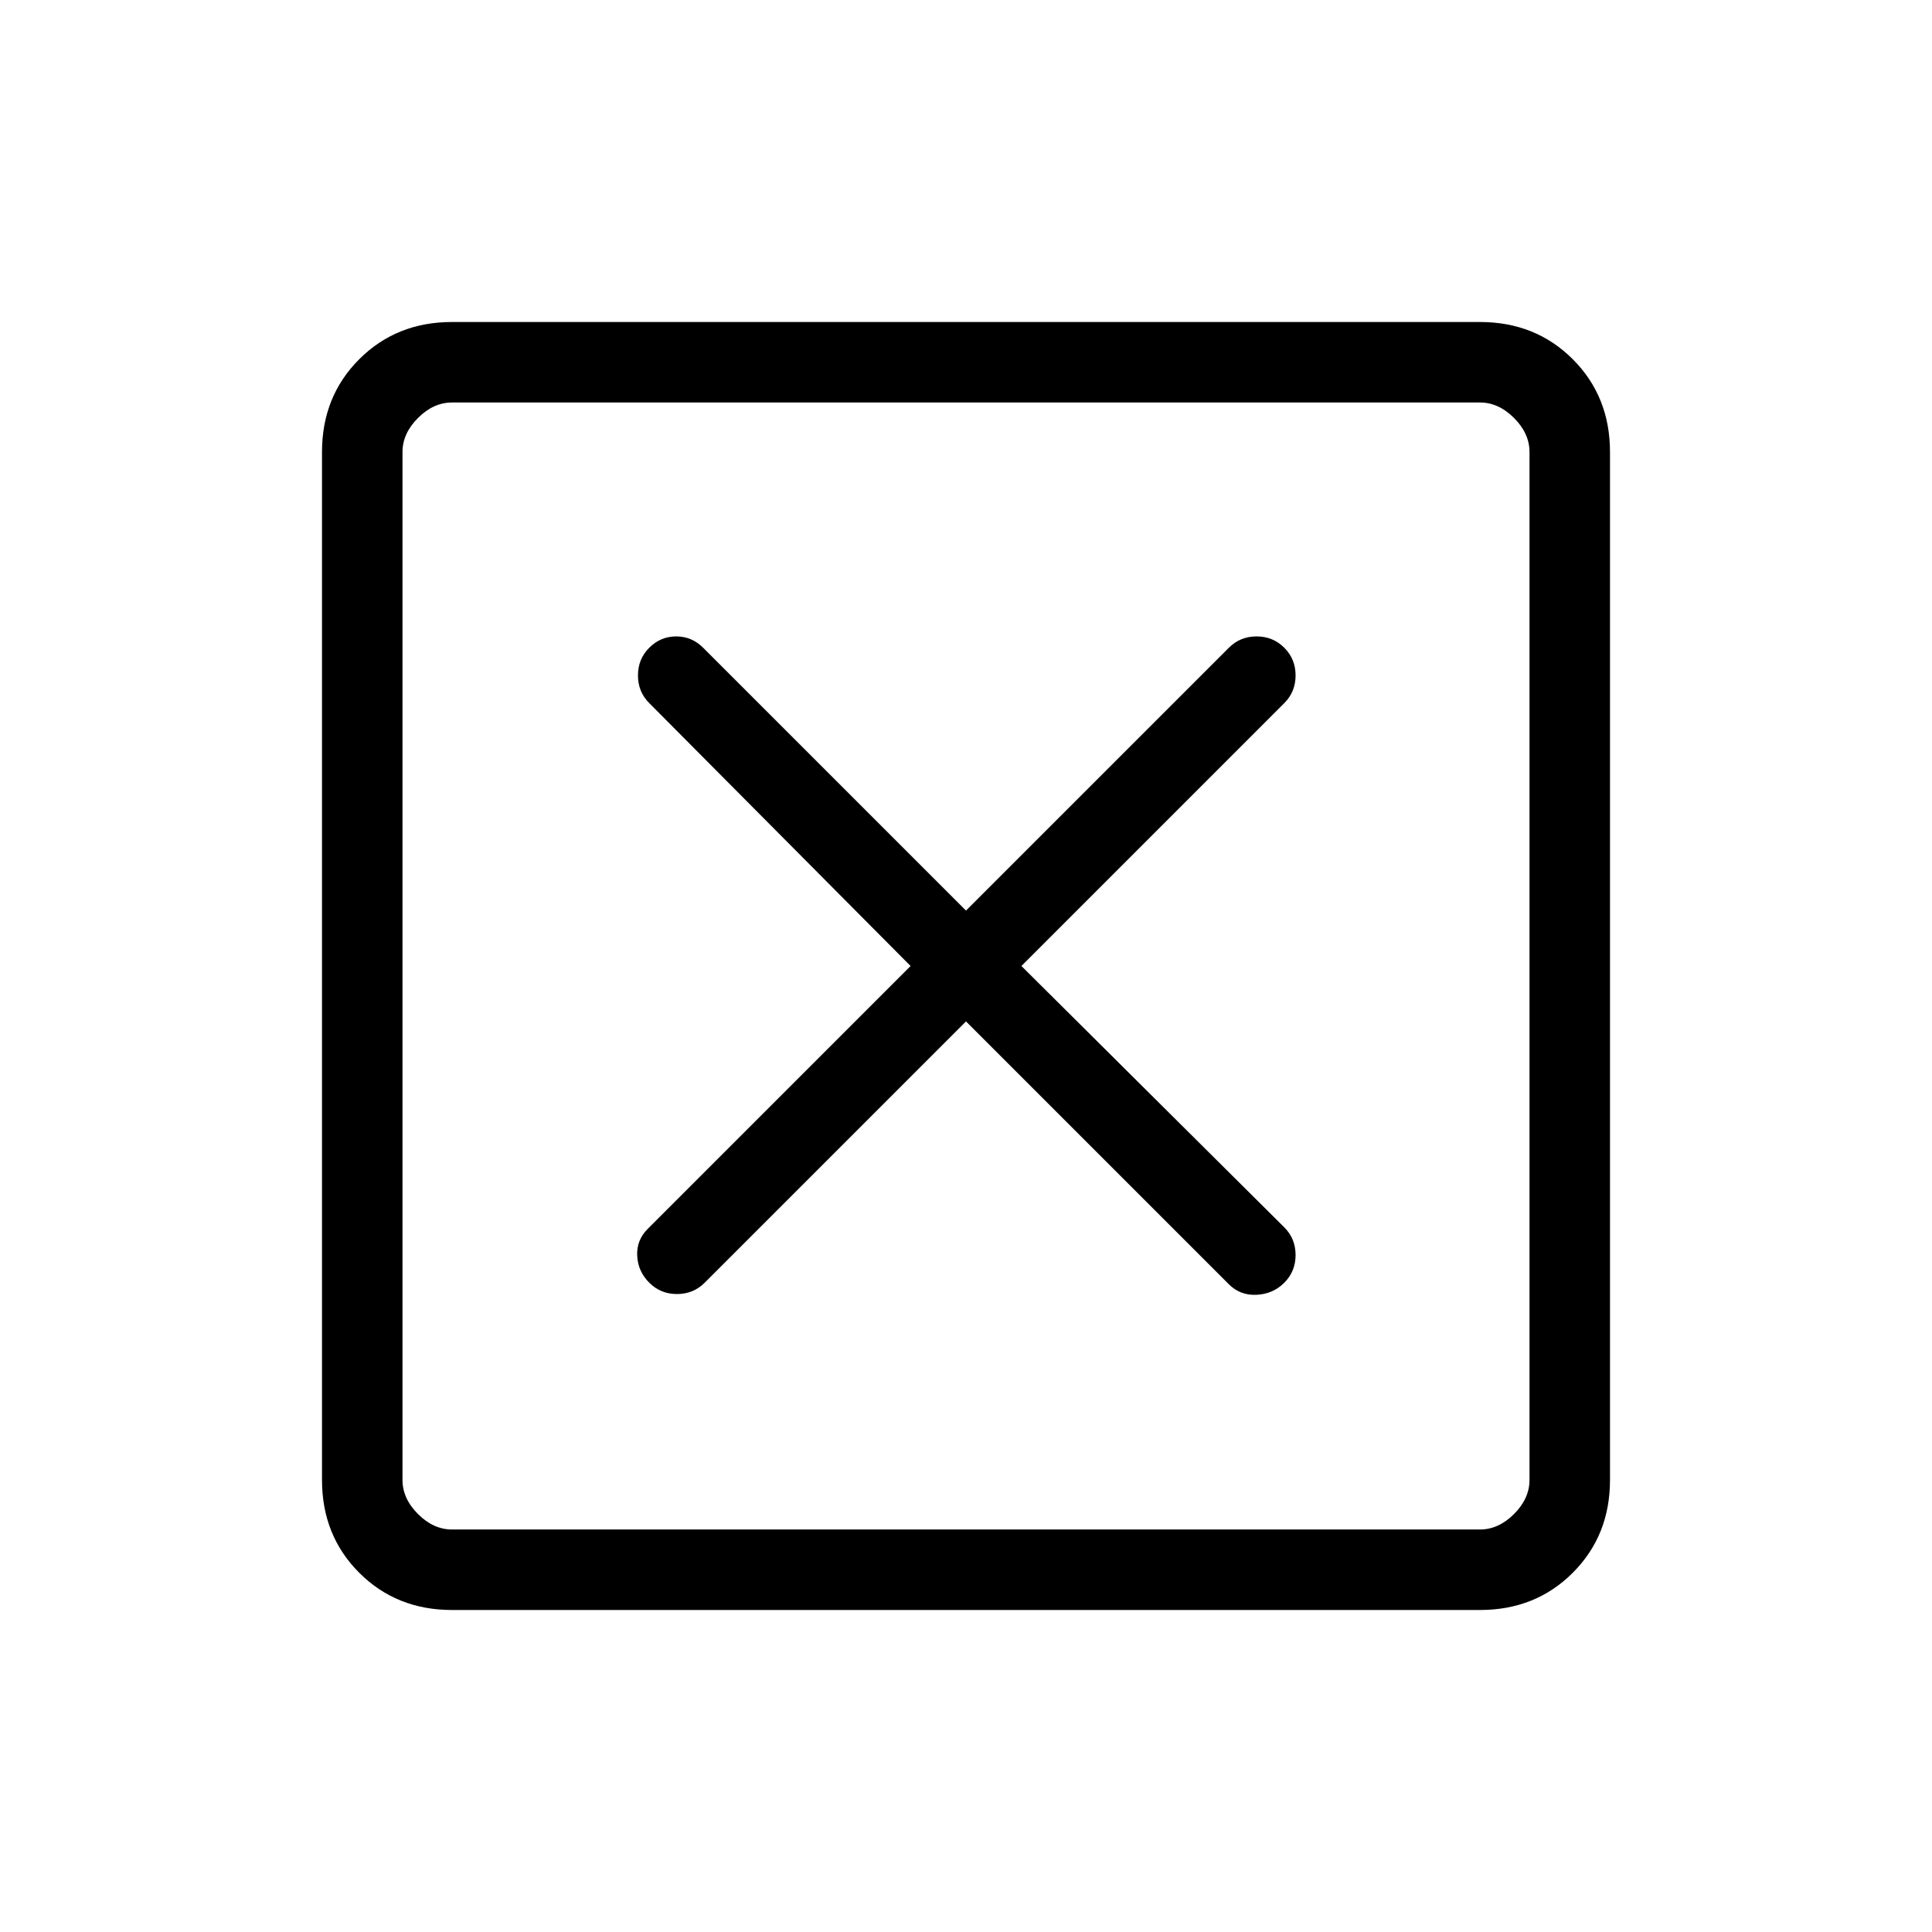 <svg xmlns="http://www.w3.org/2000/svg" height="24" viewBox="0 -960 960 960" width="24"><path d="m480-452.46 130.62 130.61q5.61 5.62 13.76 5.23 8.16-.38 13.77-6 5.62-5.61 5.62-13.76 0-8.16-5.62-13.77L507.54-480l130.61-130.62q5.62-5.61 5.62-13.76 0-8.16-5.62-13.77-5.61-5.62-13.77-5.62-8.15 0-13.76 5.62L480-507.54 349.38-638.15q-5.61-5.62-13.38-5.62-7.77 0-13.38 5.62-5.62 5.61-5.62 13.77 0 8.15 5.62 13.76L452.46-480 321.85-349.38q-5.62 5.61-5.23 13.38.38 7.77 6 13.38 5.61 5.62 13.76 5.62 8.16 0 13.77-5.62L480-452.46ZM224.62-160q-27.62 0-46.12-18.5Q160-197 160-224.62v-510.76q0-27.62 18.5-46.12Q197-800 224.62-800h510.76q27.62 0 46.12 18.5Q800-763 800-735.38v510.76q0 27.62-18.5 46.12Q763-160 735.38-160H224.62Zm0-40h510.76q9.24 0 16.93-7.69 7.69-7.69 7.69-16.93v-510.76q0-9.24-7.69-16.93-7.69-7.69-16.93-7.69H224.62q-9.24 0-16.93 7.69-7.69 7.69-7.69 16.93v510.76q0 9.24 7.69 16.93 7.69 7.69 16.93 7.69ZM200-760v560-560Z"/></svg>